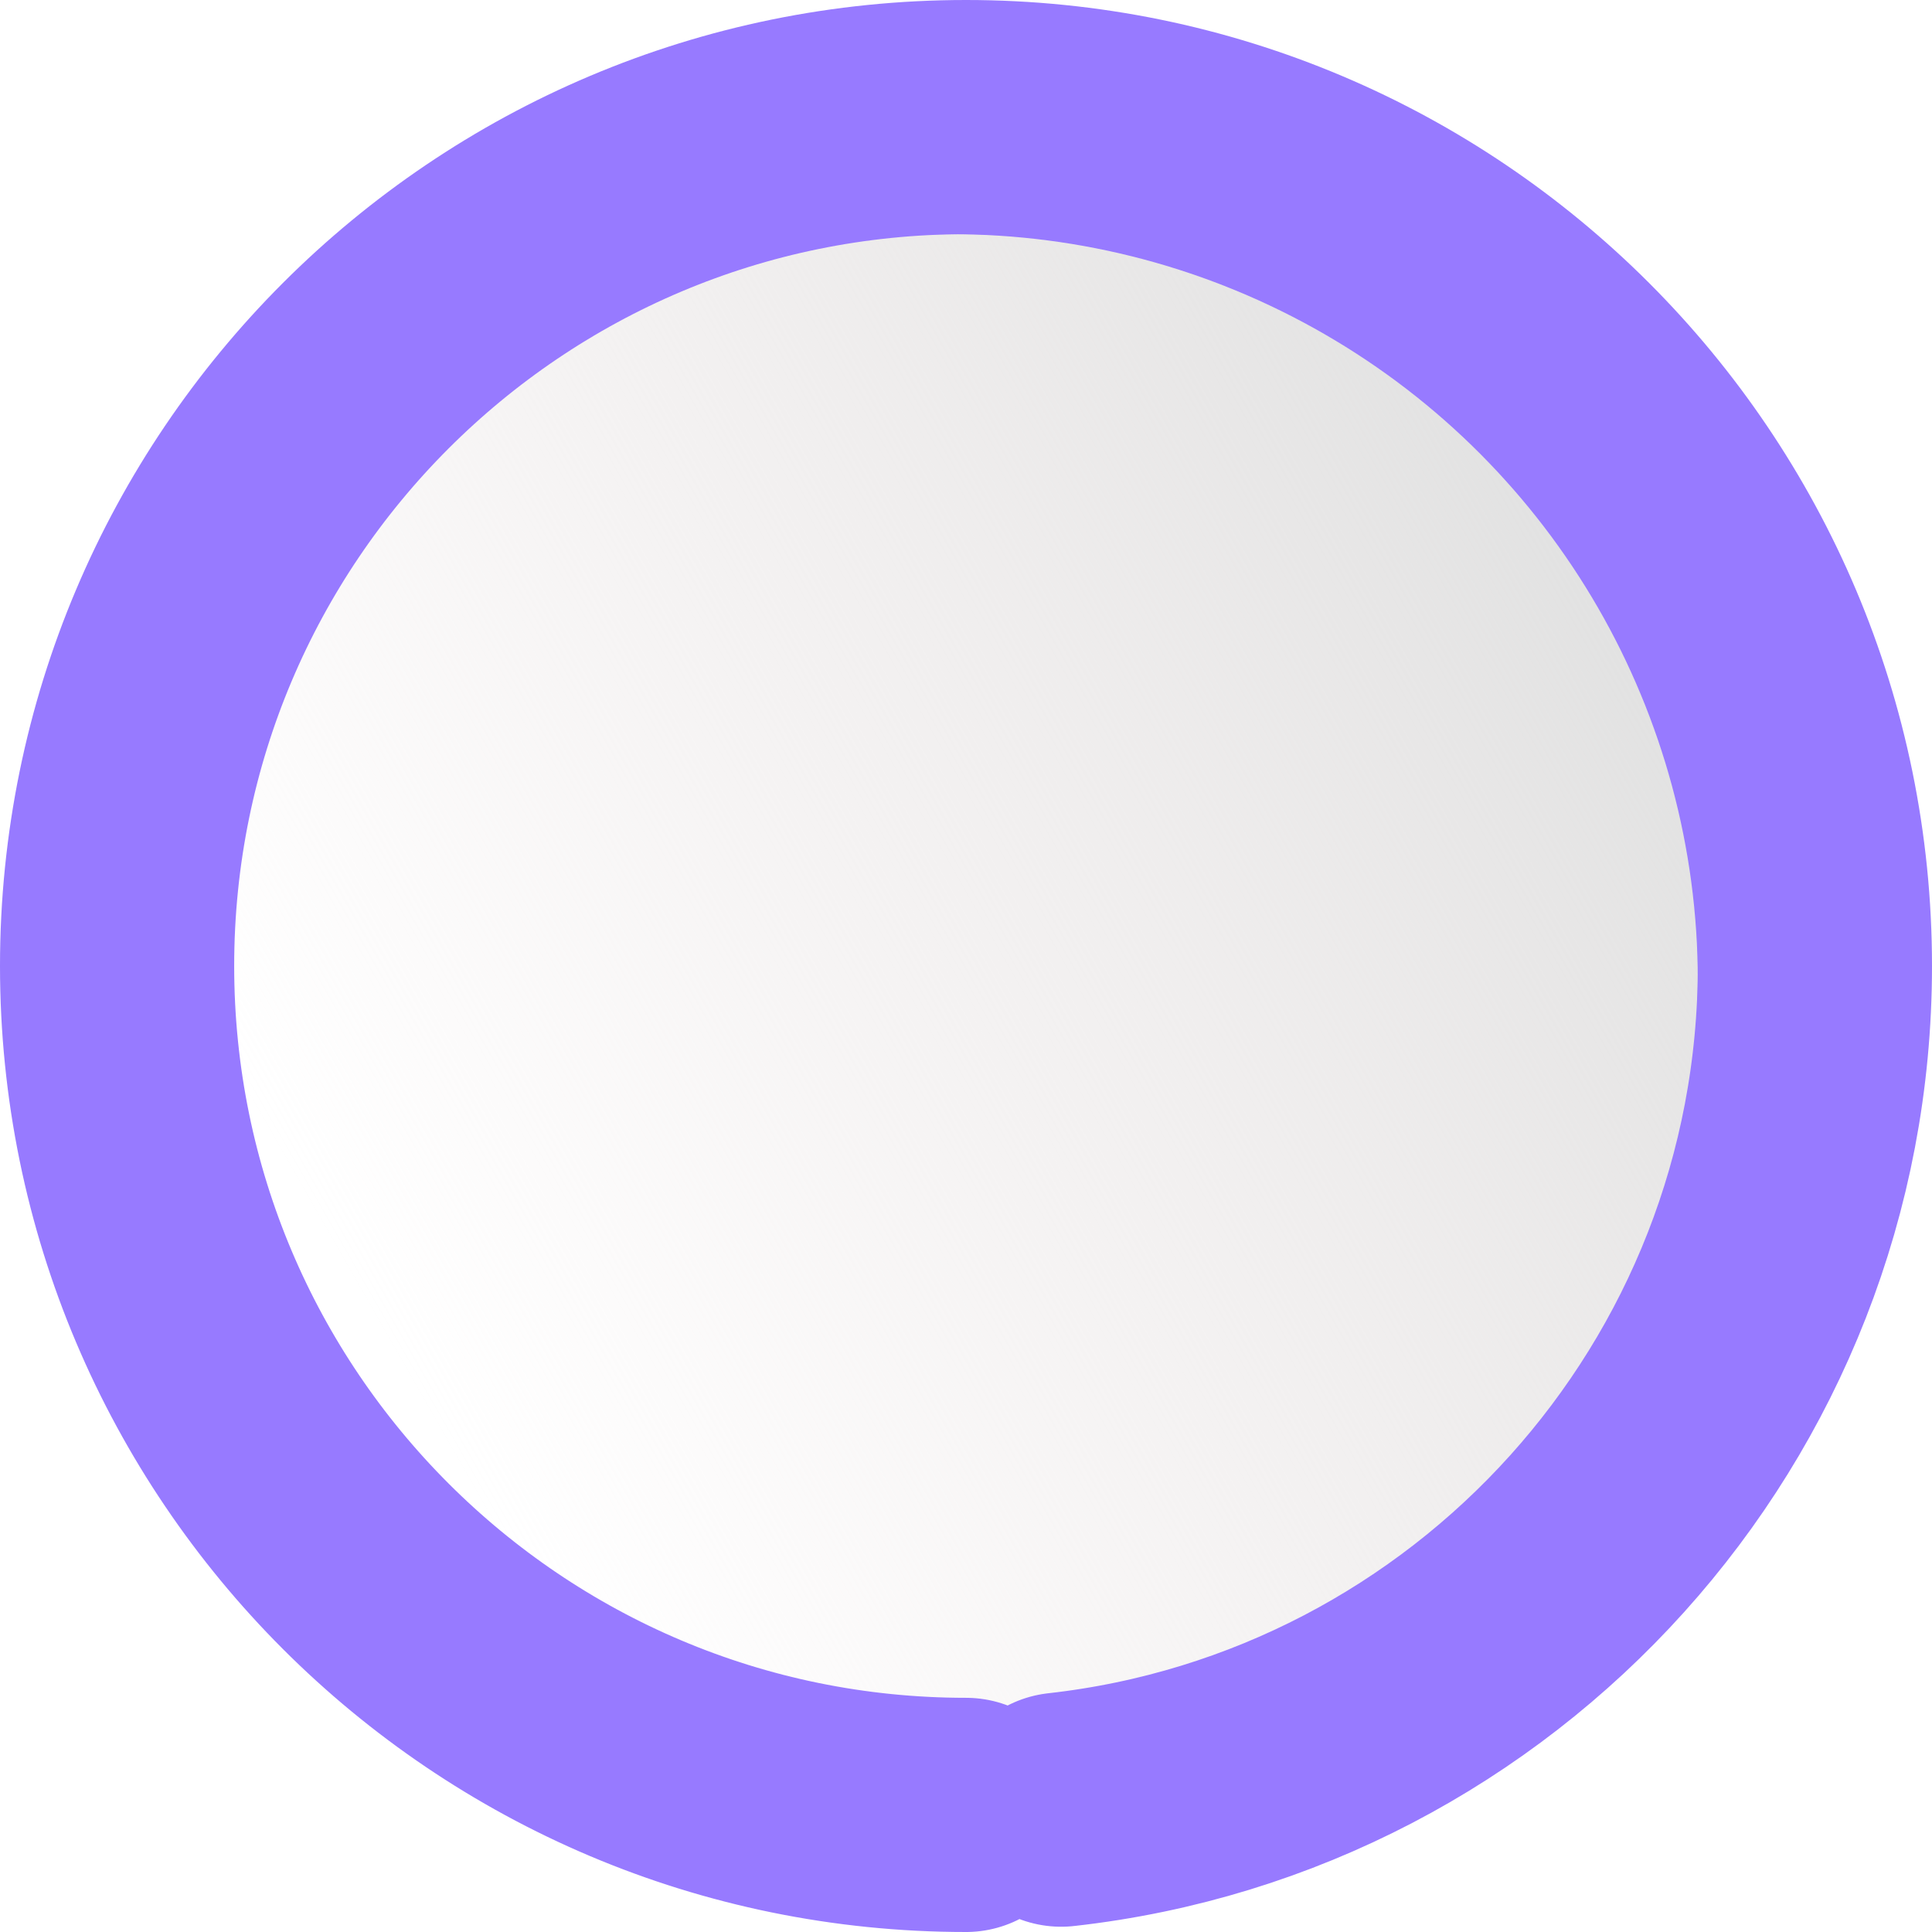 <svg width="100" height="100" viewBox="0 0 132 132" fill="none" xmlns="http://www.w3.org/2000/svg">
<circle cx="65" cy="67" r="51.5" fill="url(#paint0_linear_0_1)" stroke="#977AFF"/>
<path d="M66 124C33.968 124 8 98.032 8 66C8 33.968 33.968 8 66 8C98.032 8 124 33.968 124 66C124 95.835 101.473 120.409 72.5 123.64" stroke="#977AFF" stroke-width="16" stroke-linecap="round"/>
<defs>
<linearGradient id="paint0_linear_0_1" x1="117" y1="55" x2="33" y2="103" gradientUnits="userSpaceOnUse">
<stop stop-color="#E2E2E2"/>
<stop offset="1" stop-color="#EDE5E5" stop-opacity="0"/>
</linearGradient>
</defs>
</svg>
